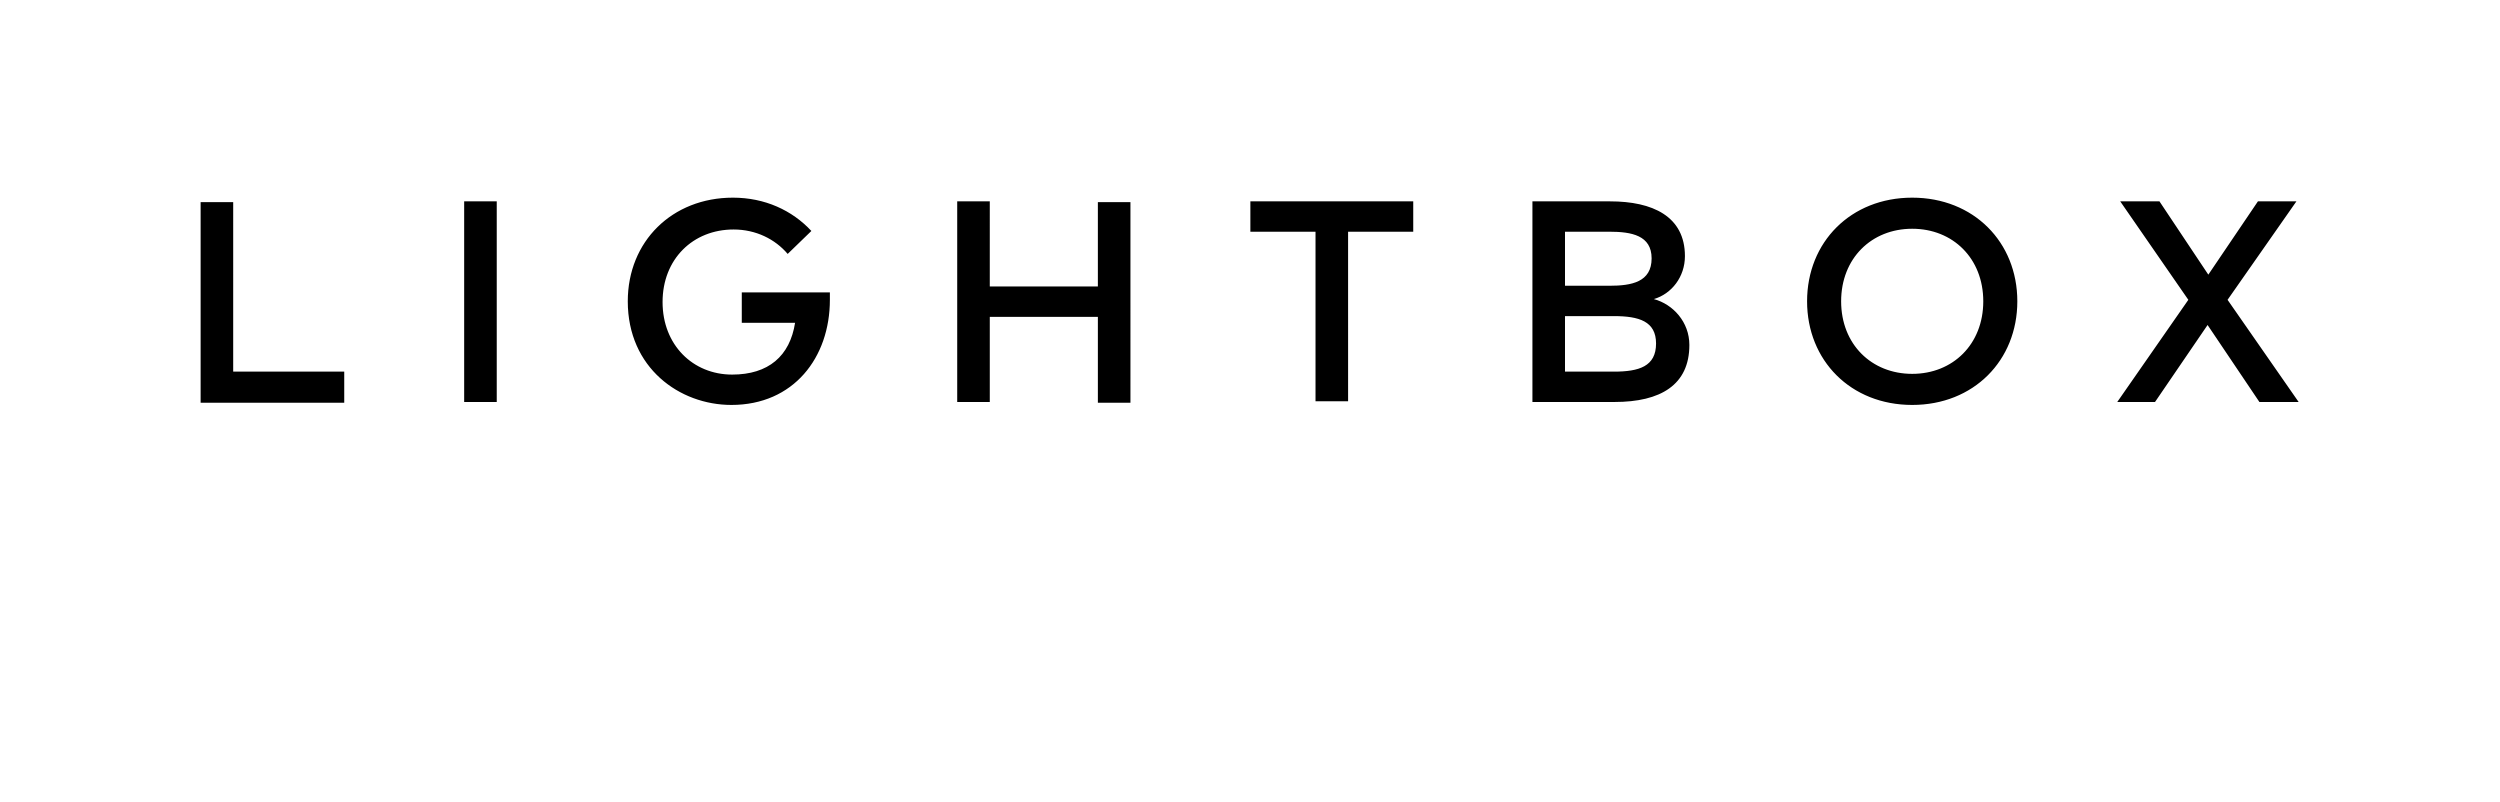 <svg class="logo logo--lightbox" xmlns="http://www.w3.org/2000/svg" viewBox="0 0 337.7 108.3"><path d="M310.2 27.2H305l-6.7 9.9-6.6-9.9h-5.3l9.2 13.3-9.6 13.8h5.1l7.1-10.4 7 10.4h5.3l-9.6-13.8 9.3-13.3zm-51.9 3.7c5.5 0 9.6 4 9.6 9.8s-4.1 9.8-9.6 9.8-9.6-4-9.6-9.8c0-5.8 4.1-9.8 9.6-9.8m0-4.2c-8.3 0-14.2 6-14.2 14s5.9 14 14.2 14c8.3 0 14.2-6 14.2-14s-5.9-14-14.2-14m-40.9 4.6c3 0 5.7.5 5.7 3.6 0 3.2-2.7 3.7-5.7 3.7h-6v-7.3h6zm.6 11.4c3.4 0 5.7.7 5.7 3.7 0 3.1-2.3 3.8-5.7 3.8h-6.6v-7.5h6.6zm-11-15.5v27.1h11.1c6.2 0 10.1-2.3 10.1-7.7 0-3.1-2.2-5.5-4.8-6.2 2.4-.7 4.2-3 4.2-5.8 0-5.4-4.4-7.4-10.1-7.4H207zm-16.2 0h-21.9v4.1h8.8v22.9h4.4V31.3h8.8v-4.1zm-57.1 0h-4.4v27.1h4.4V42.8h14.6v11.6h4.4V27.3h-4.4v11.4h-14.6V27.2zM99 26.7c-8.2 0-14.2 5.9-14.2 14 0 9 7 14 14 14 8.4 0 13.3-6.4 13.3-14.2v-1h-11.9v4.1h7.2c-.7 4.5-3.6 7-8.5 7-5.3 0-9.4-4-9.4-9.8s4.1-9.8 9.6-9.8c3 0 5.6 1.3 7.3 3.3l3.2-3.1c-2.6-2.8-6.3-4.5-10.6-4.5m-31.9.5h-4.4v27.1h4.4V27.2zm-20.6 23h-15V27.3h-4.4v27.1h19.4v-4.2z" fill="currentColor"/></svg>
